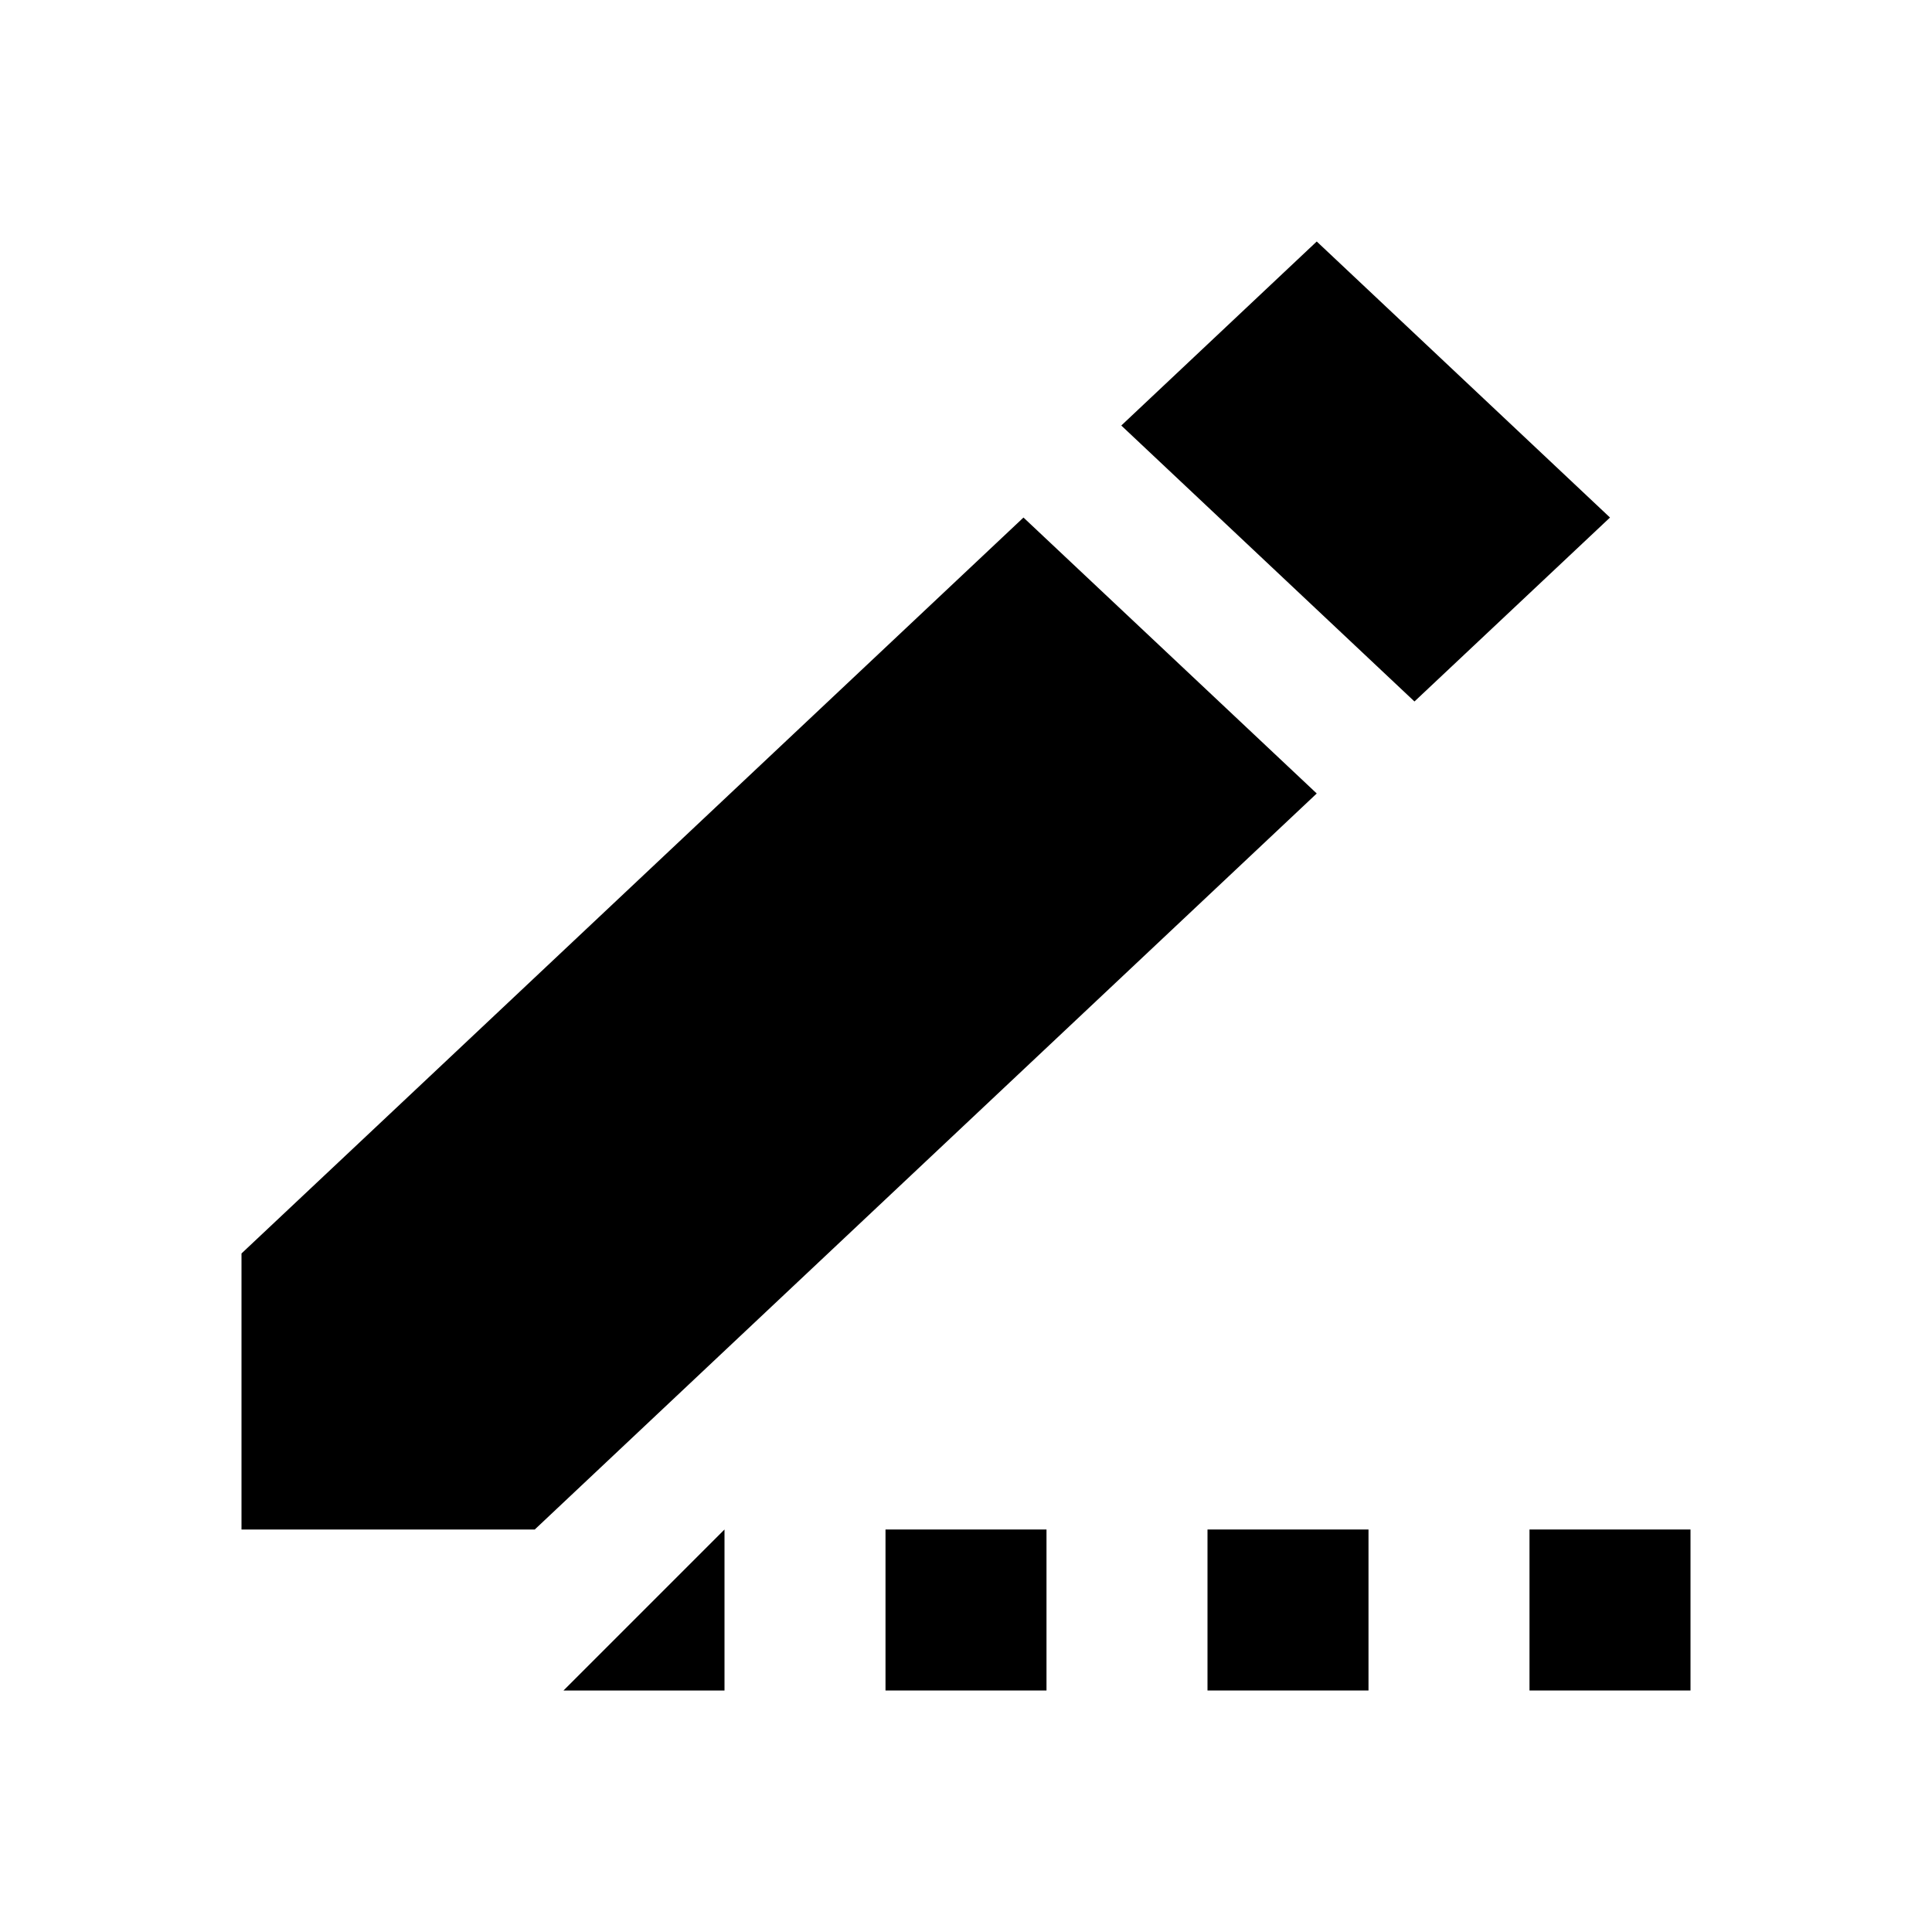 <svg width="24" height="24" viewBox="0 0 24 24" fill="none" xmlns="http://www.w3.org/2000/svg">
<path fill-rule="evenodd" clip-rule="evenodd" d="M17.571 8.714L20 6.429L16.357 3L13.929 5.286L17.571 8.714Z" fill="black"/>
<path d="M6.643 19H3V15.571L5.429 13.286L12.714 6.429L16.357 9.857L9.071 16.714L6.643 19Z" fill="black"/>
<path d="M21 21H19V19H21V21Z" fill="black"/>
<path d="M17 21H15V19H17V21Z" fill="black"/>
<path d="M13 21H11V19H13V21Z" fill="black"/>
<path d="M9 21H7L9 19V21Z" fill="black"/>
</svg>
